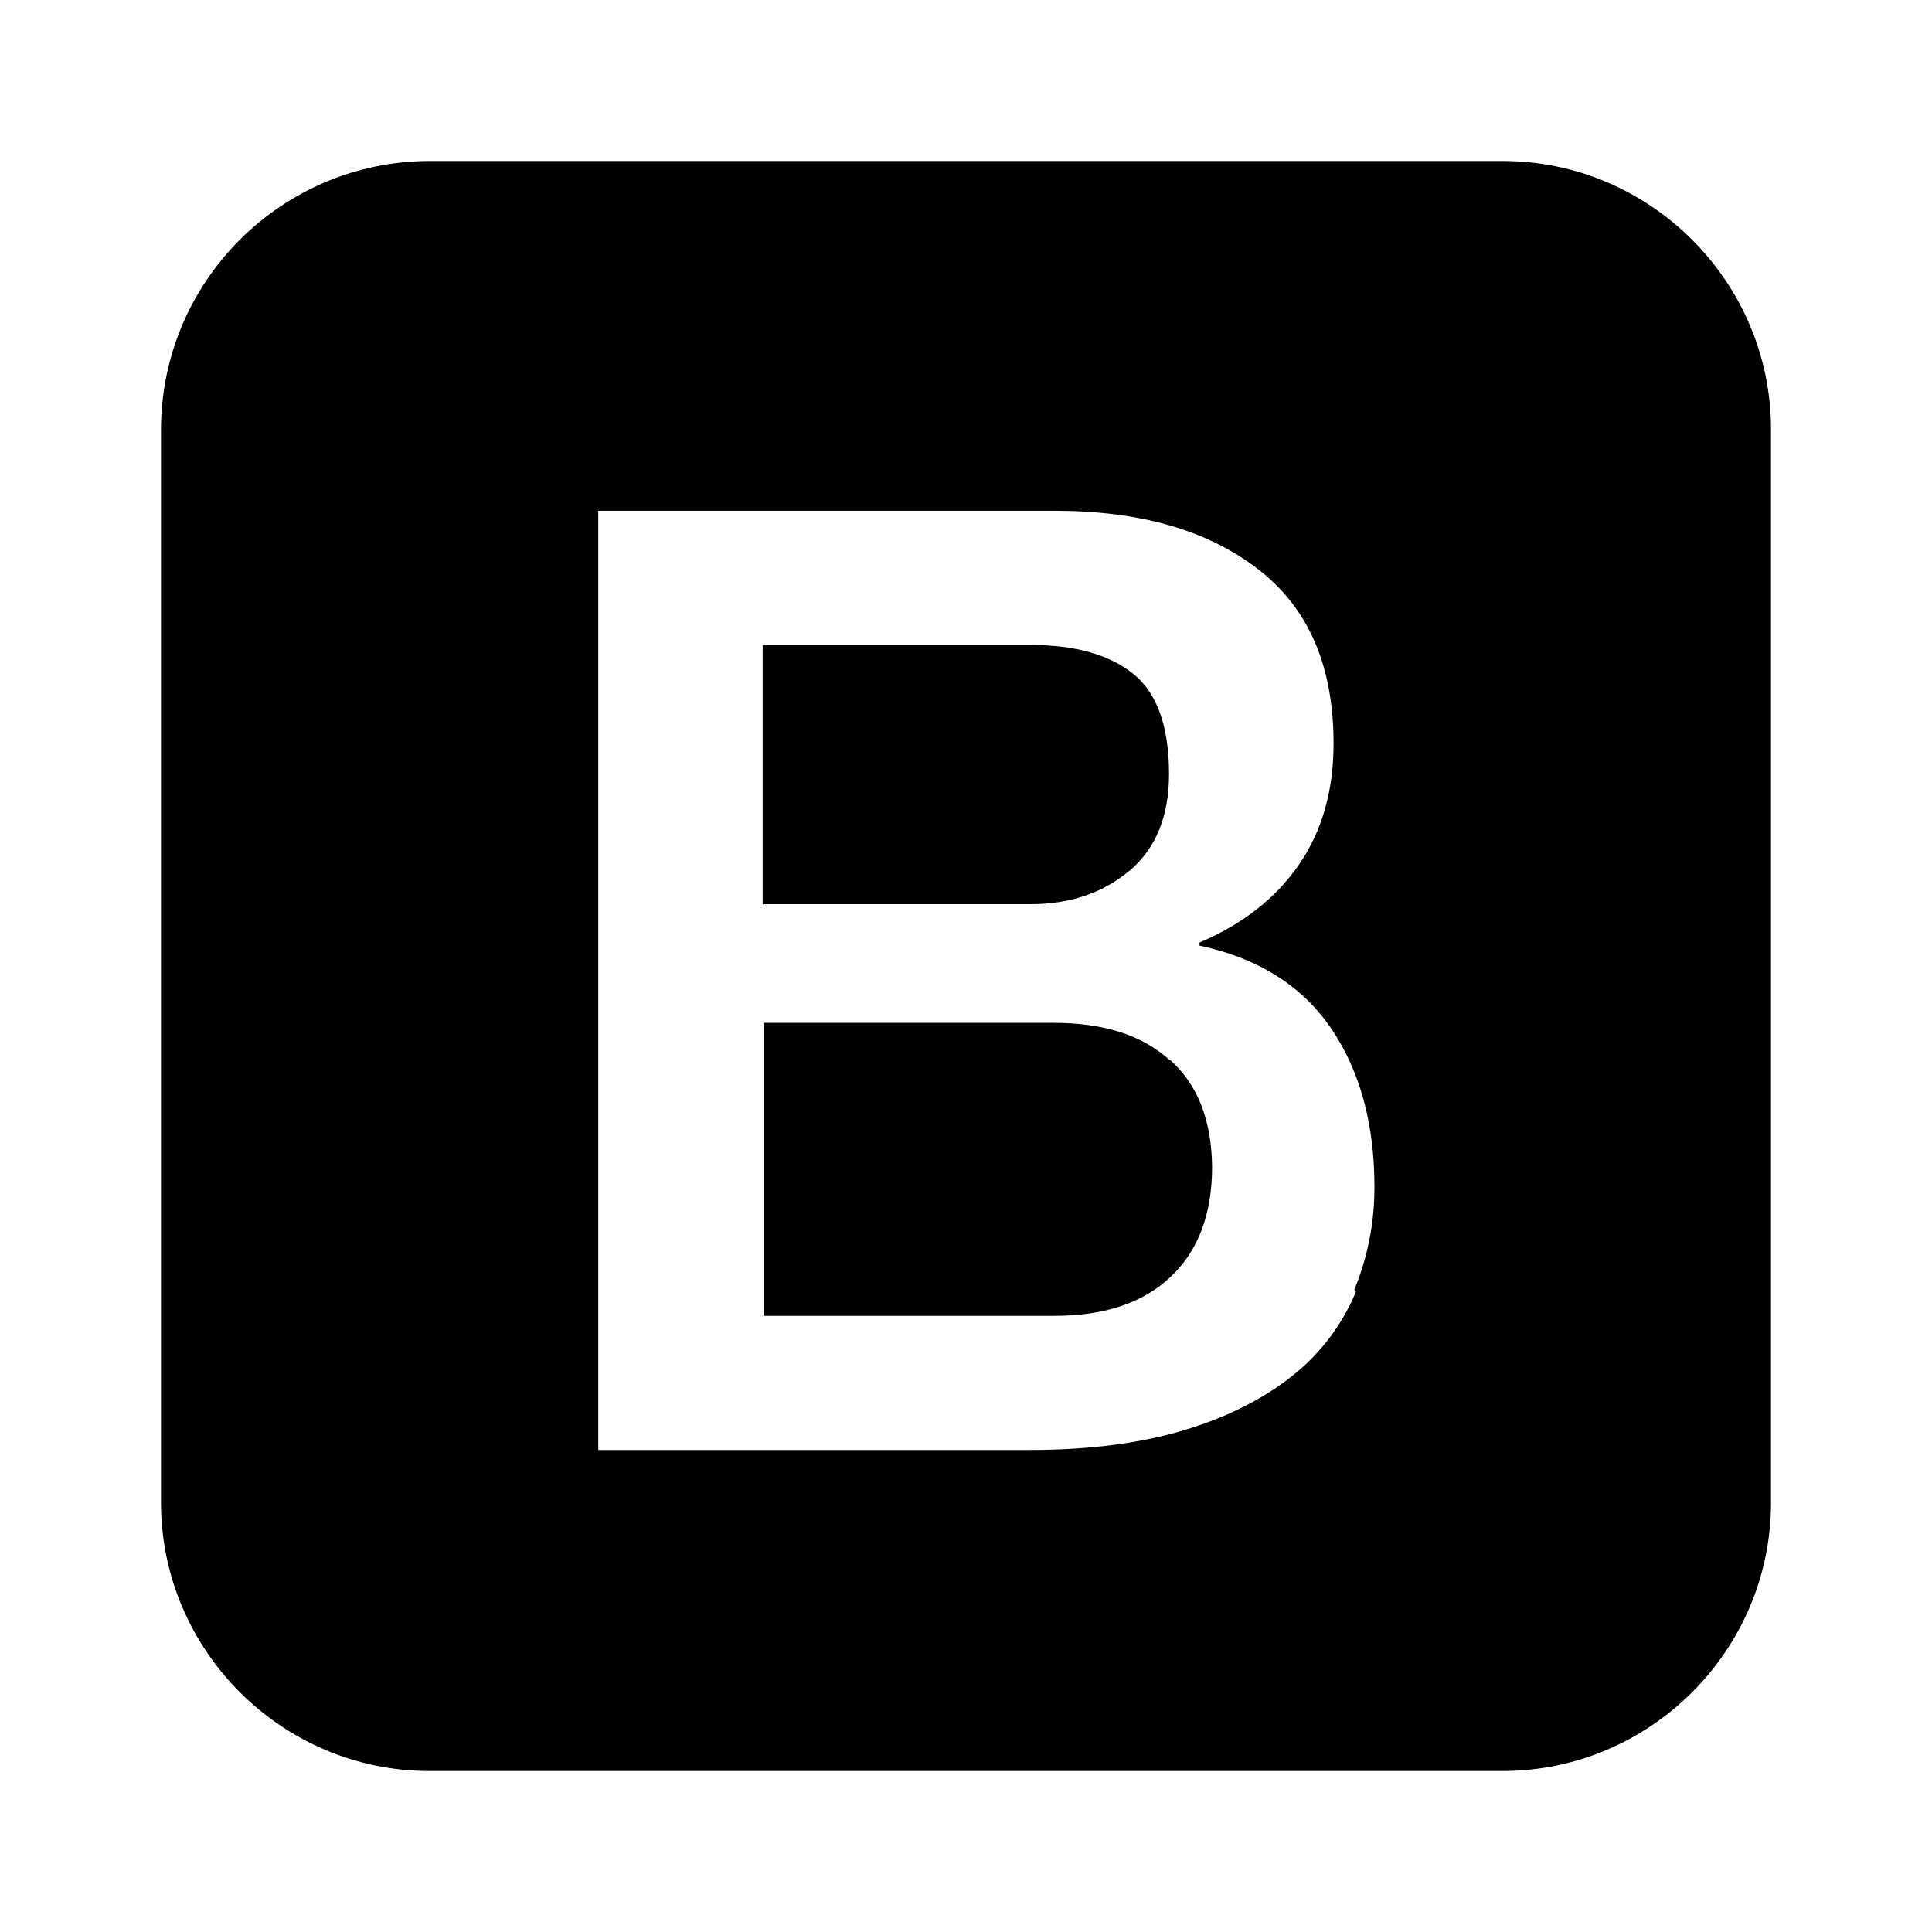 <svg version="1.1" id="master" xmlns="http://www.w3.org/2000/svg" xmlns:xlink="http://www.w3.org/1999/xlink" x="0px" y="0px"
	 width="24px" height="24px" viewBox="0 0 24 24" enable-background="new 0 0 24 24" xml:space="preserve">
<rect fill="none" width="24" height="24"/>
<path d="M18.667,2H5.333C3.494,2.005,2.005,3.494,2,5.333v13.333C2,20.5,3.5,22,5.333,22h13.333C20.5,22,22,20.5,22,18.667V5.333
	C22,3.5,20.5,2,18.667,2z M16.844,16.046c-0.166,0.401-0.431,0.756-0.769,1.028c-0.35,0.284-0.794,0.517-1.339,0.684
	c-0.546,0.168-1.193,0.254-1.944,0.254h-5.36V6.345h5.669c1.048,0,1.888,0.236,2.516,0.717c0.634,0.483,0.949,1.203,0.949,2.175
	c0,0.587-0.144,1.092-0.433,1.508c-0.286,0.414-0.699,0.738-1.232,0.963v0.039c0.711,0.15,1.262,0.488,1.624,1.013
	c0.363,0.524,0.549,1.188,0.549,1.988c0,0.448-0.086,0.875-0.25,1.273L16.844,16.046L16.844,16.046z M14.531,13.17
	c-0.342-0.313-0.822-0.464-1.442-0.464H9.487v3.64h3.611c0.617,0,1.101-0.159,1.442-0.483c0.342-0.32,0.517-0.778,0.517-1.366
	c-0.006-0.575-0.175-1.02-0.517-1.326h-0.014H14.531z M14.031,10.818c0.33-0.28,0.491-0.681,0.491-1.203
	c0-0.587-0.146-1.003-0.441-1.242c-0.294-0.237-0.717-0.361-1.273-0.361H9.474v3.22h3.333c0.485,0,0.899-0.142,1.221-0.414H14.031z"
	/>
</svg>
